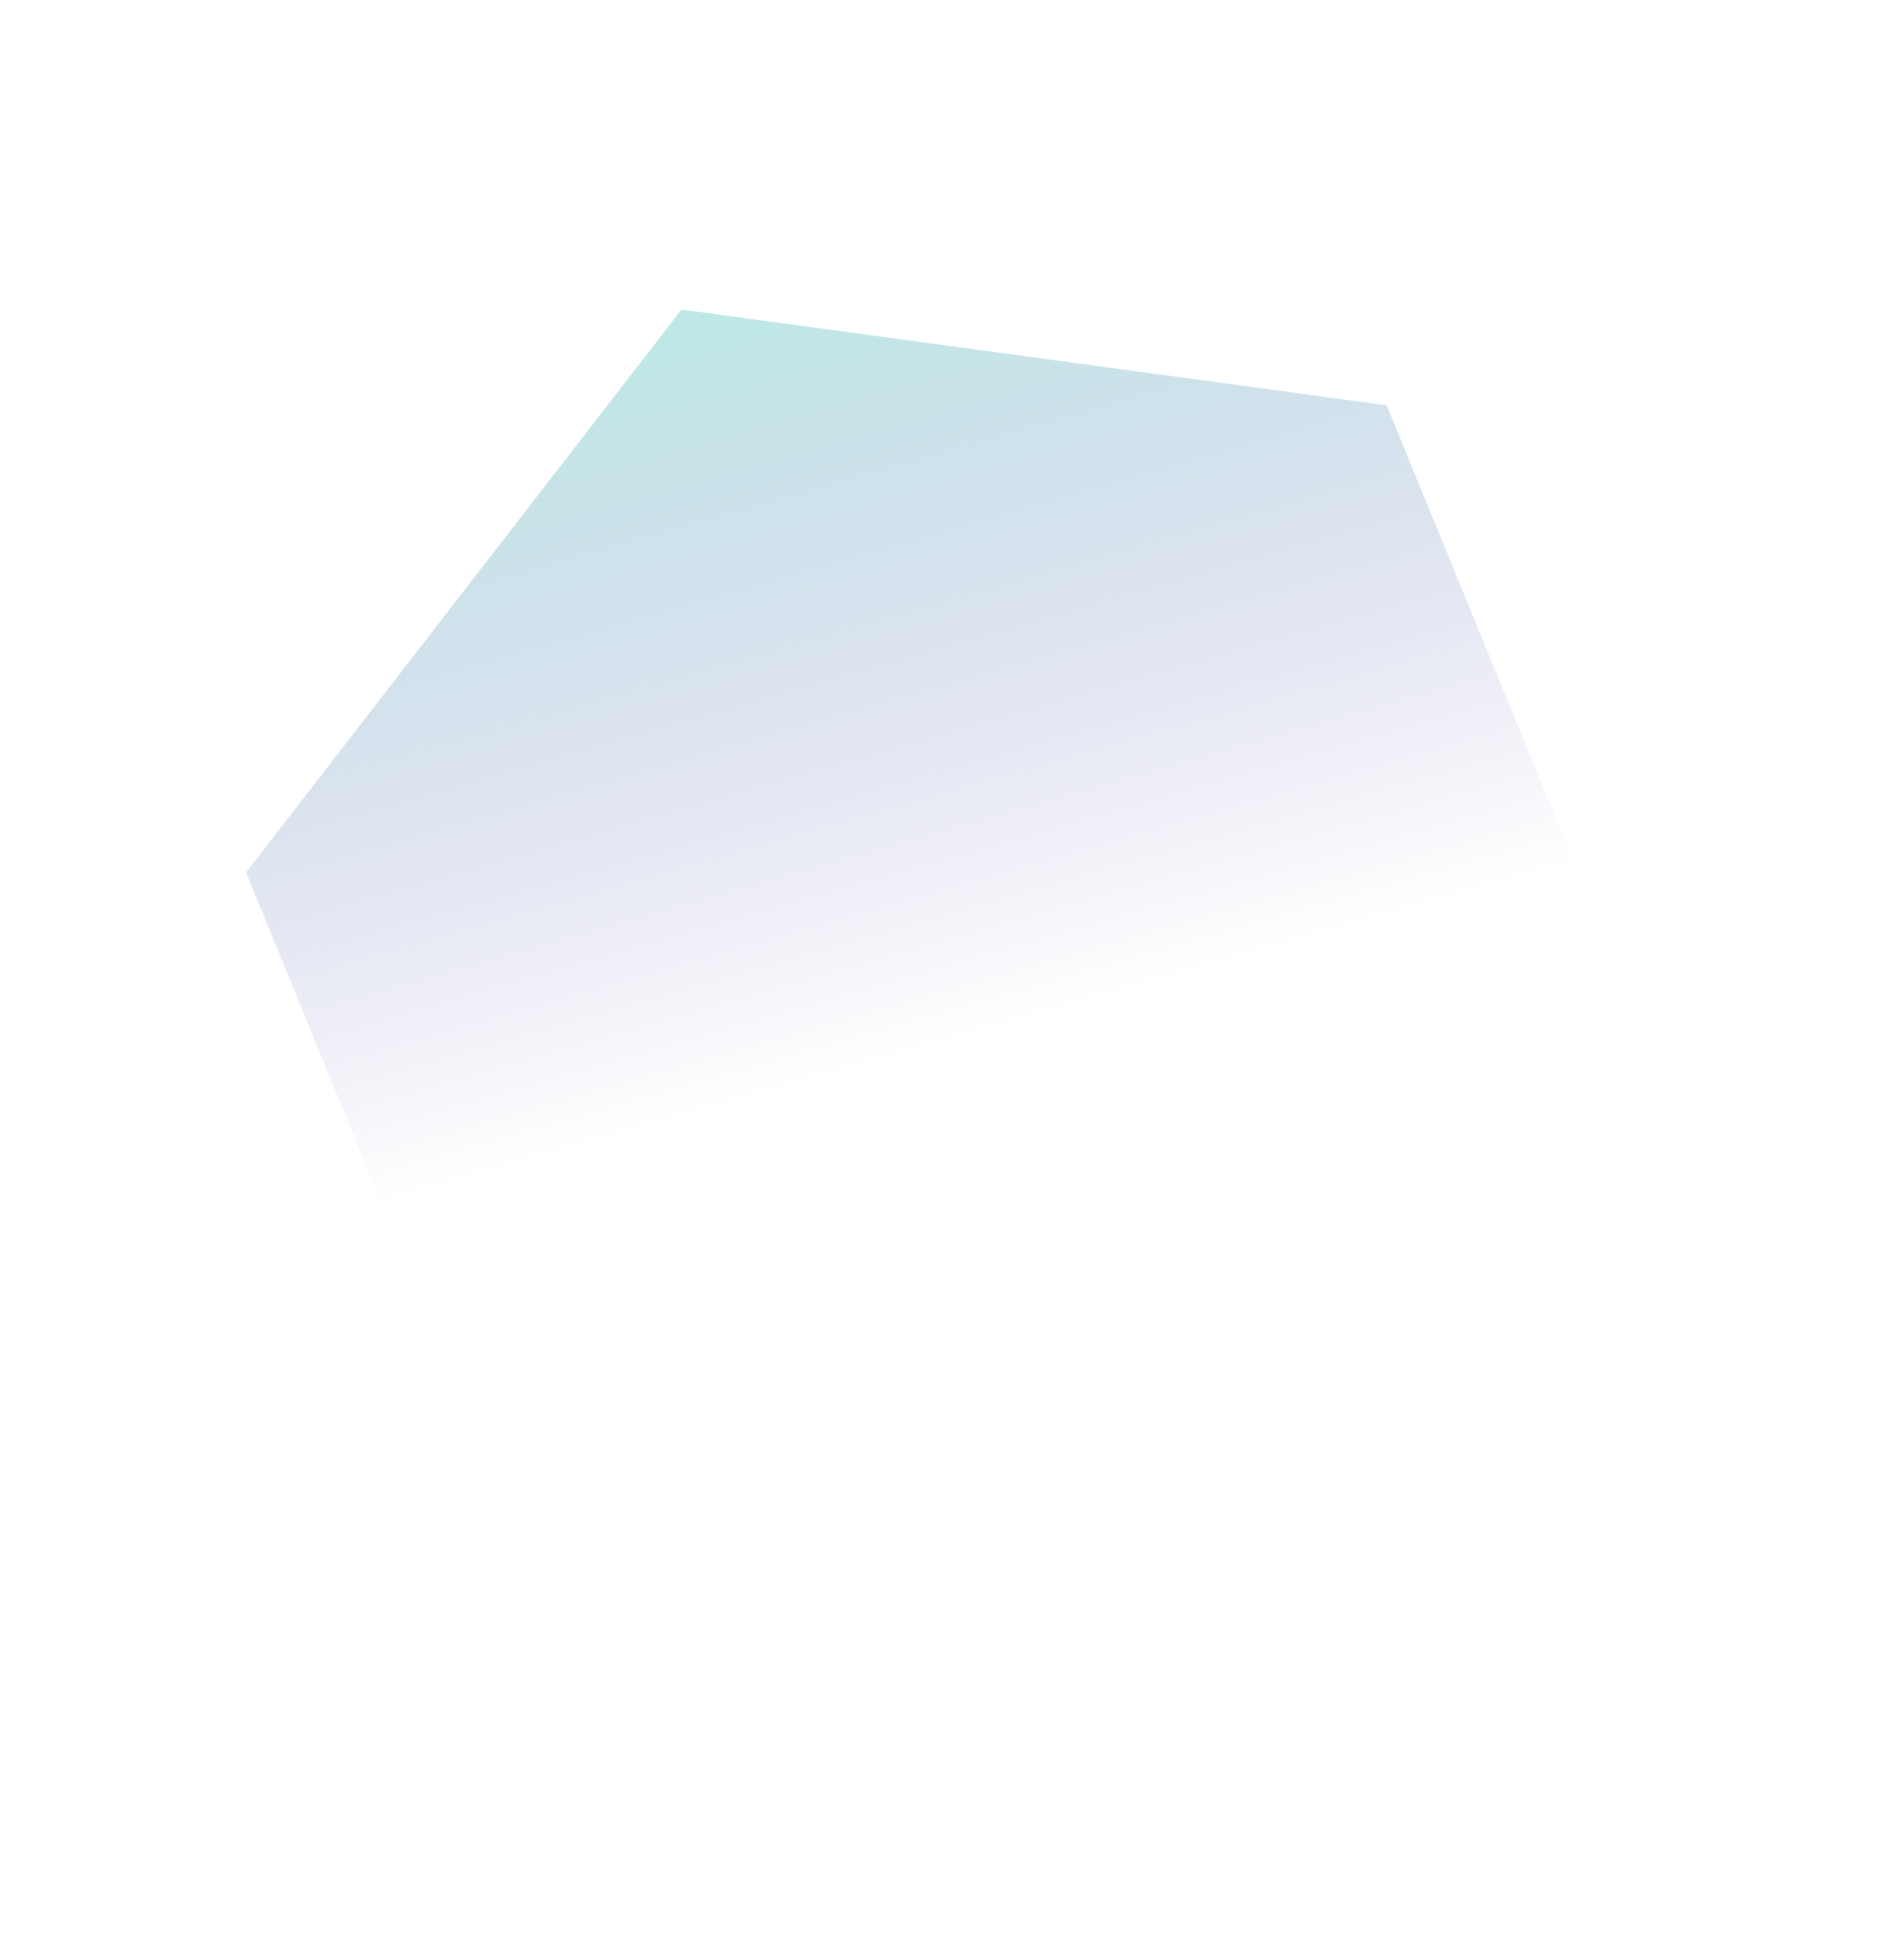 <svg viewBox="0 0 566 576" fill="none" xmlns="http://www.w3.org/2000/svg">
	<g filter="url(#filter0_f1)">
		<path
			d="M412.206 120.453L202.594 91.993L73.141 259.292L153.299 455.051L362.911 483.512L492.364 316.213L412.206 120.453Z"
			fill="url(#paint0_linear1)" fill-opacity="0.5" />
	</g>
	<defs>
		<filter id="filter0_f1" x="0.414" y="0.343" width="564.677" height="574.818" filterUnits="userSpaceOnUse"
			color-interpolation-filters="sRGB">
			<feFlood flood-opacity="0" result="BackgroundImageFix" />
			<feBlend mode="normal" in="SourceGraphic" in2="BackgroundImageFix" result="shape" />
			<feGaussianBlur stdDeviation="4" result="effect1_foregroundBlur" />
		</filter>
		<linearGradient id="paint0_linear1" x1="210.674" y1="92.126" x2="273.393" y2="311.575"
			gradientUnits="userSpaceOnUse">
			<stop stop-color="#7CD2CD" />
			<stop offset="1" stop-color="#6551B5" stop-opacity="0" />
		</linearGradient>
	</defs>
</svg>
